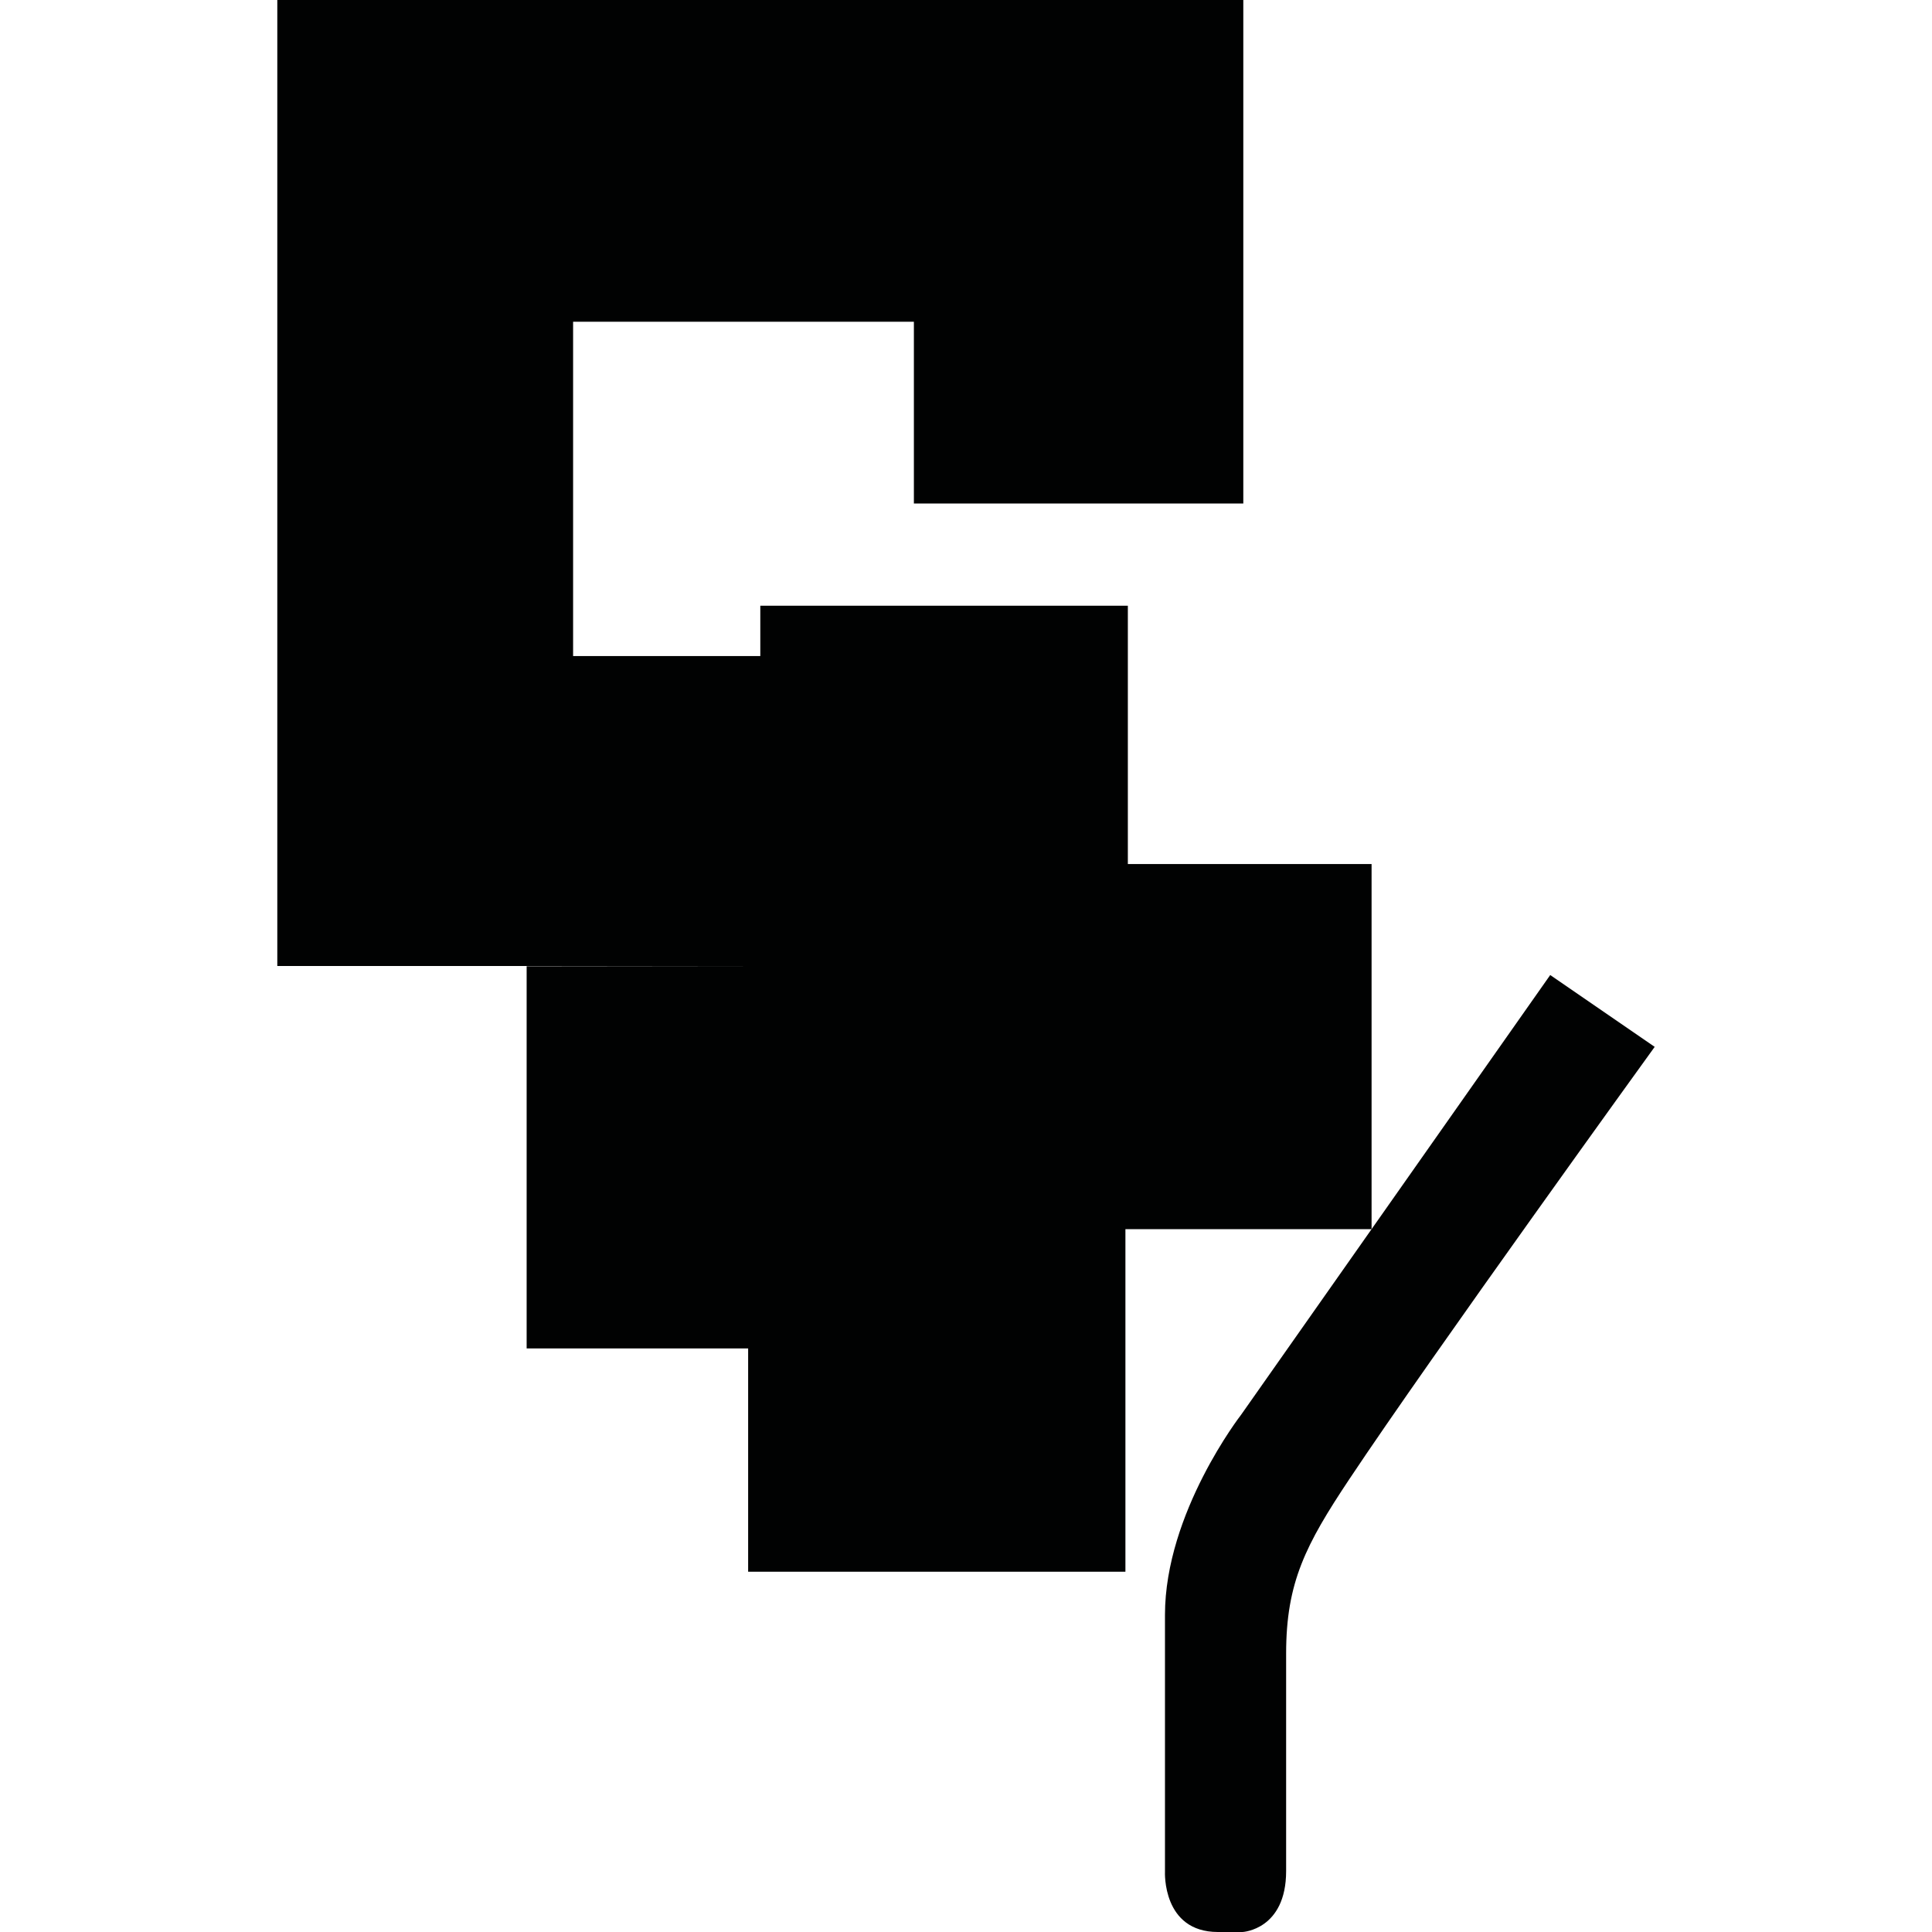 <?xml version="1.0" encoding="utf-8"?>
<!-- Generator: Adobe Illustrator 16.0.0, SVG Export Plug-In . SVG Version: 6.00 Build 0)  -->
<!DOCTYPE svg PUBLIC "-//W3C//DTD SVG 1.1//EN" "http://www.w3.org/Graphics/SVG/1.1/DTD/svg11.dtd">
<svg version="1.1" id="Calque_1" xmlns="http://www.w3.org/2000/svg" xmlns:xlink="http://www.w3.org/1999/xlink" x="0px" y="0px"
	 width="1190.551px" height="1190.551px" viewBox="0 0 1190.551 1190.551" enable-background="new 0 0 1190.551 1190.551"
	 xml:space="preserve">
<g>
	<polygon fill="#010202" points="845.206,532.445 695.012,532.445 695.012,373.25 468.522,373.25 468.522,404.279 353.161,404.279 
		353.161,198.279 563.161,198.279 563.161,310.279 766.161,310.279 766.161,0 170.883,0 170.883,595.279 468.522,595.279 
		324.53,595.442 324.53,830.932 461.023,830.932 461.023,968.529 693.512,968.529 693.512,757.434 845.206,757.434 	"/>
	<path fill="#010202" d="M955.287,600.842L764.83,871.777c0,0-46.943,60.355-46.943,123.395v158.268c0,0-1.79,37.111,32.635,37.111
		h15.202c0,0,26.825-1.342,26.825-37.559c0,0,0-101.219,0-134.062c0-43.812,12.075-67.062,38.896-107.363
		c50.729-76.219,188.223-266.465,188.223-266.465L955.287,600.842z"/>
</g>
</svg>
